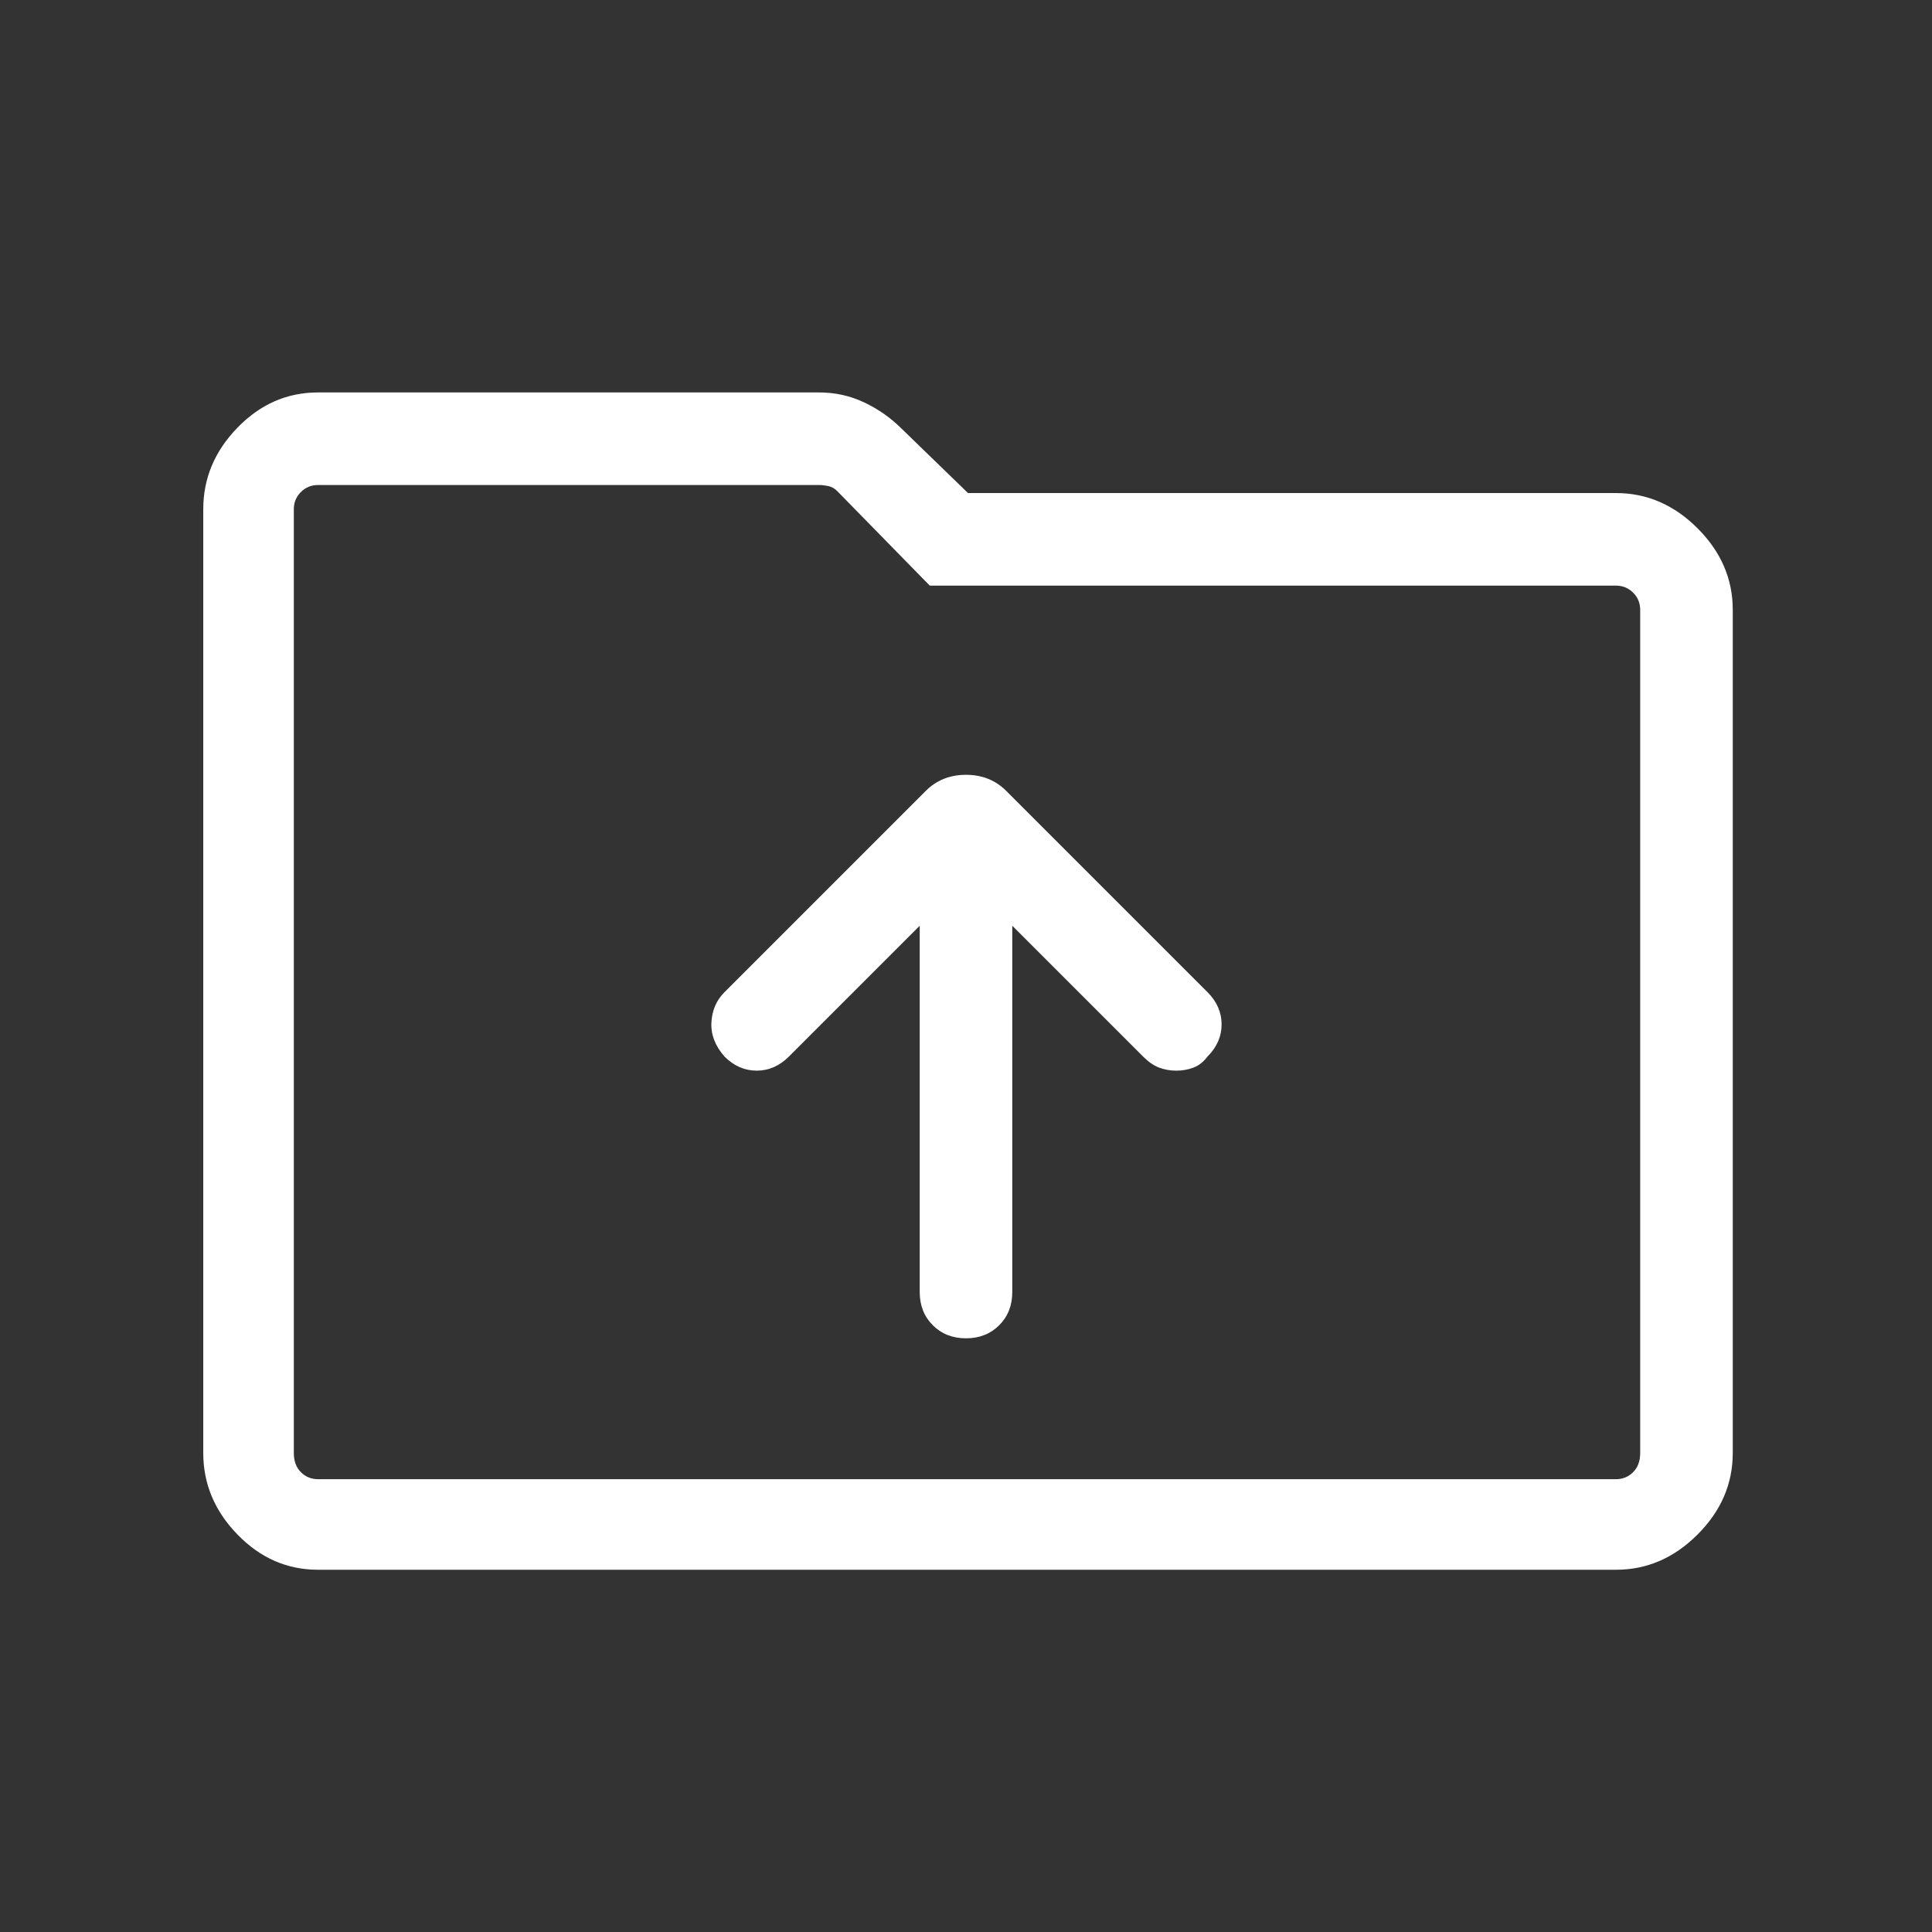 <svg xmlns="http://www.w3.org/2000/svg" fill="white" height="48" width="48"><rect width="100%" height="100%" fill="#333333" stroke="none"/><path d="M24 33.25q.5 0 .825-.325.325-.325.325-.825V23l3.25 3.25q.2.2.4.275.2.075.425.075.225 0 .425-.075.2-.075.35-.275.35-.35.35-.8 0-.45-.35-.8l-5-5q-.4-.4-1-.4t-1 .4l-5 5q-.3.3-.325.75-.025.45.325.85.35.35.8.35.45 0 .8-.35L22.85 23v9.1q0 .5.325.825.325.325.825.325ZM7.9 39q-1.15 0-2-.875-.85-.875-.85-2.025V12.65q0-1.15.85-2.025t2-.875h12.45q.6 0 1.125.25t.925.65l1.65 1.6h16.1q1.15 0 2.025.875t.875 2.025V36.1q0 1.15-.875 2.025T40.15 39Zm-.6-26.35V36.1q0 .3.175.475t.425.175h32.25q.25 0 .425-.175t.175-.475V15.15q0-.25-.175-.425t-.425-.175H23.1l-2.3-2.35q-.1-.1-.225-.125-.125-.025-.225-.025H7.9q-.25 0-.425.175t-.175.425Zm0 0v-.6 24.7V36.1Z"/></svg>